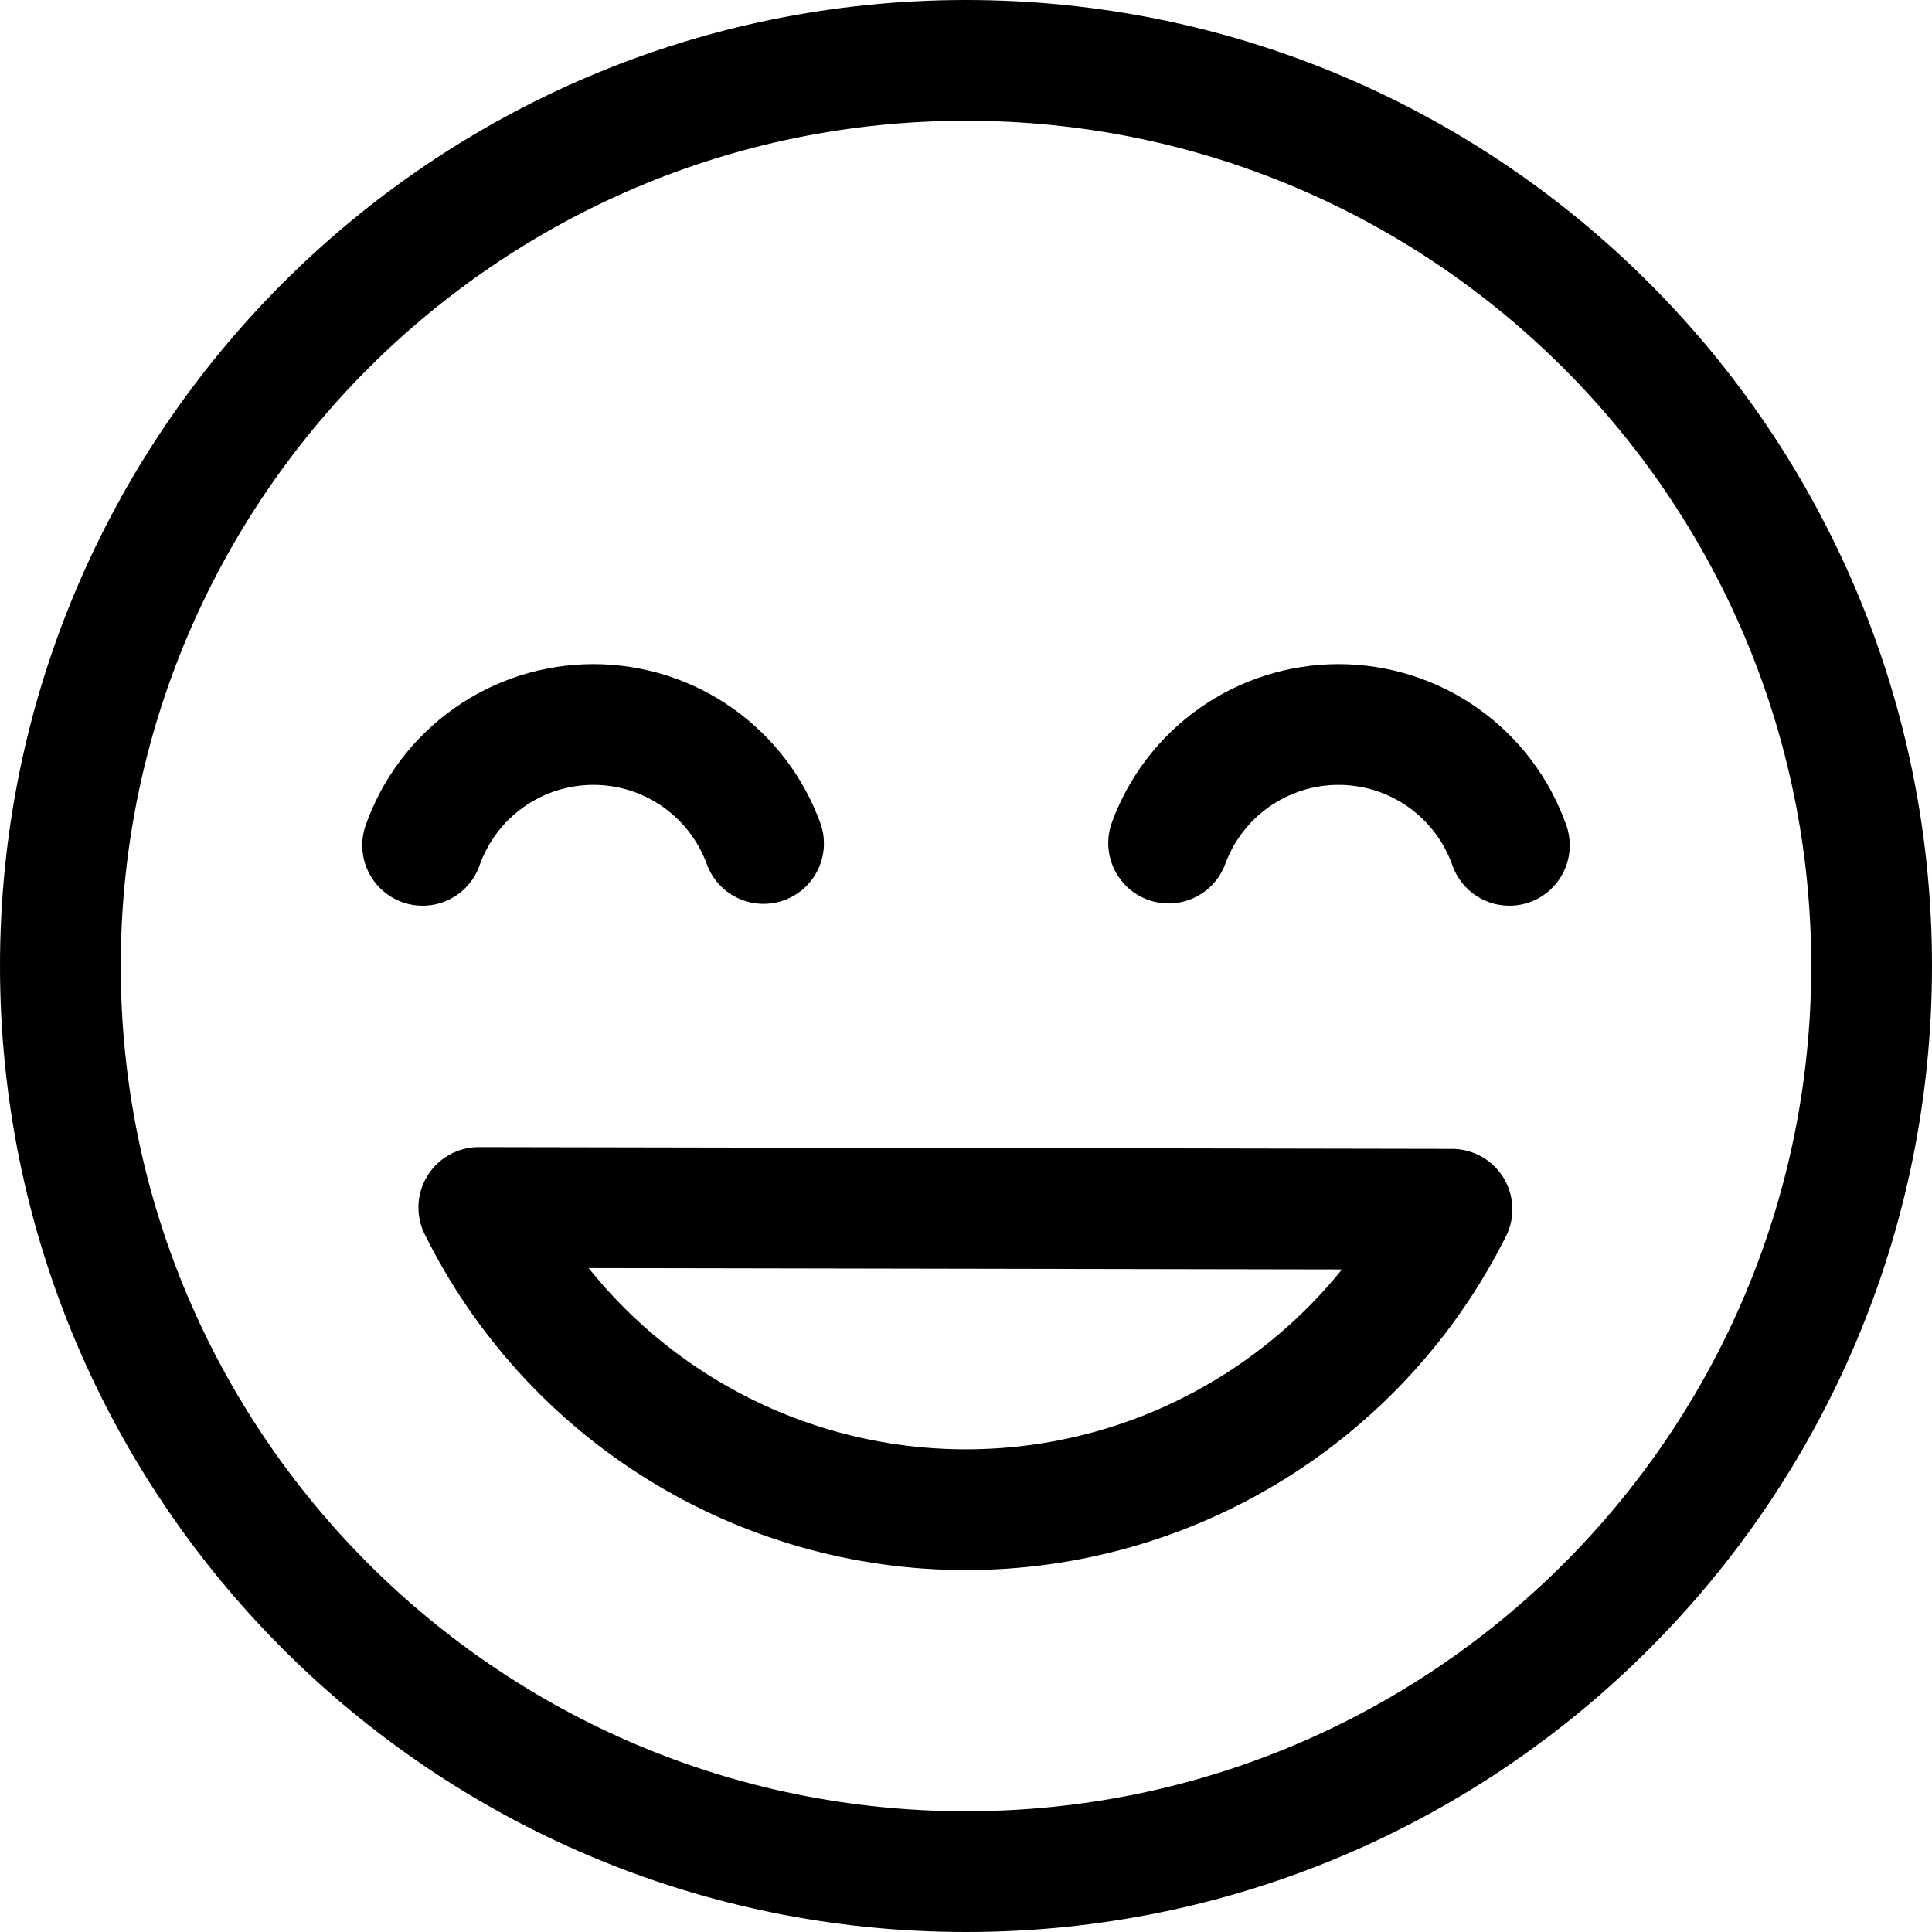 <?xml version="1.0" encoding="utf-8"?>
<svg width="30" height="30" viewBox="0 0 24 24" fill="none"
    xmlns="http://www.w3.org/2000/svg">
    <path d="M12 23.25C18.213 23.25 23.25 18.213 23.25 12C23.25 5.787 18.213 0.75 12 0.75C5.787 0.75 0.75 5.787 0.75 12C0.75 18.213 5.787 23.25 12 23.25Z" stroke="#000" stroke-width="1.5" stroke-linecap="round" stroke-linejoin="round"/>
    <path d="M11.998 18.754C13.256 18.754 14.489 18.403 15.558 17.739C16.62 17.08 17.478 16.14 18.037 15.022L5.948 15C6.507 16.127 7.369 17.076 8.438 17.739C9.507 18.403 10.74 18.754 11.998 18.754Z" stroke="#000" stroke-width="1.5" stroke-linecap="round" stroke-linejoin="round"/>
    <path d="M18.75 10.501C18.595 10.062 18.308 9.682 17.928 9.413C17.548 9.144 17.094 9 16.628 9C16.163 9 15.709 9.144 15.329 9.413C14.957 9.676 14.674 10.046 14.517 10.473" stroke="#000" stroke-width="1.5" stroke-linecap="round" stroke-linejoin="round"/>
    <path d="M5.25 10.501C5.405 10.062 5.692 9.682 6.072 9.413C6.452 9.144 6.906 9 7.372 9C7.837 9 8.291 9.144 8.671 9.413C9.044 9.677 9.328 10.049 9.485 10.478" stroke="#000" stroke-width="1.5" stroke-linecap="round" stroke-linejoin="round"/>
</svg>